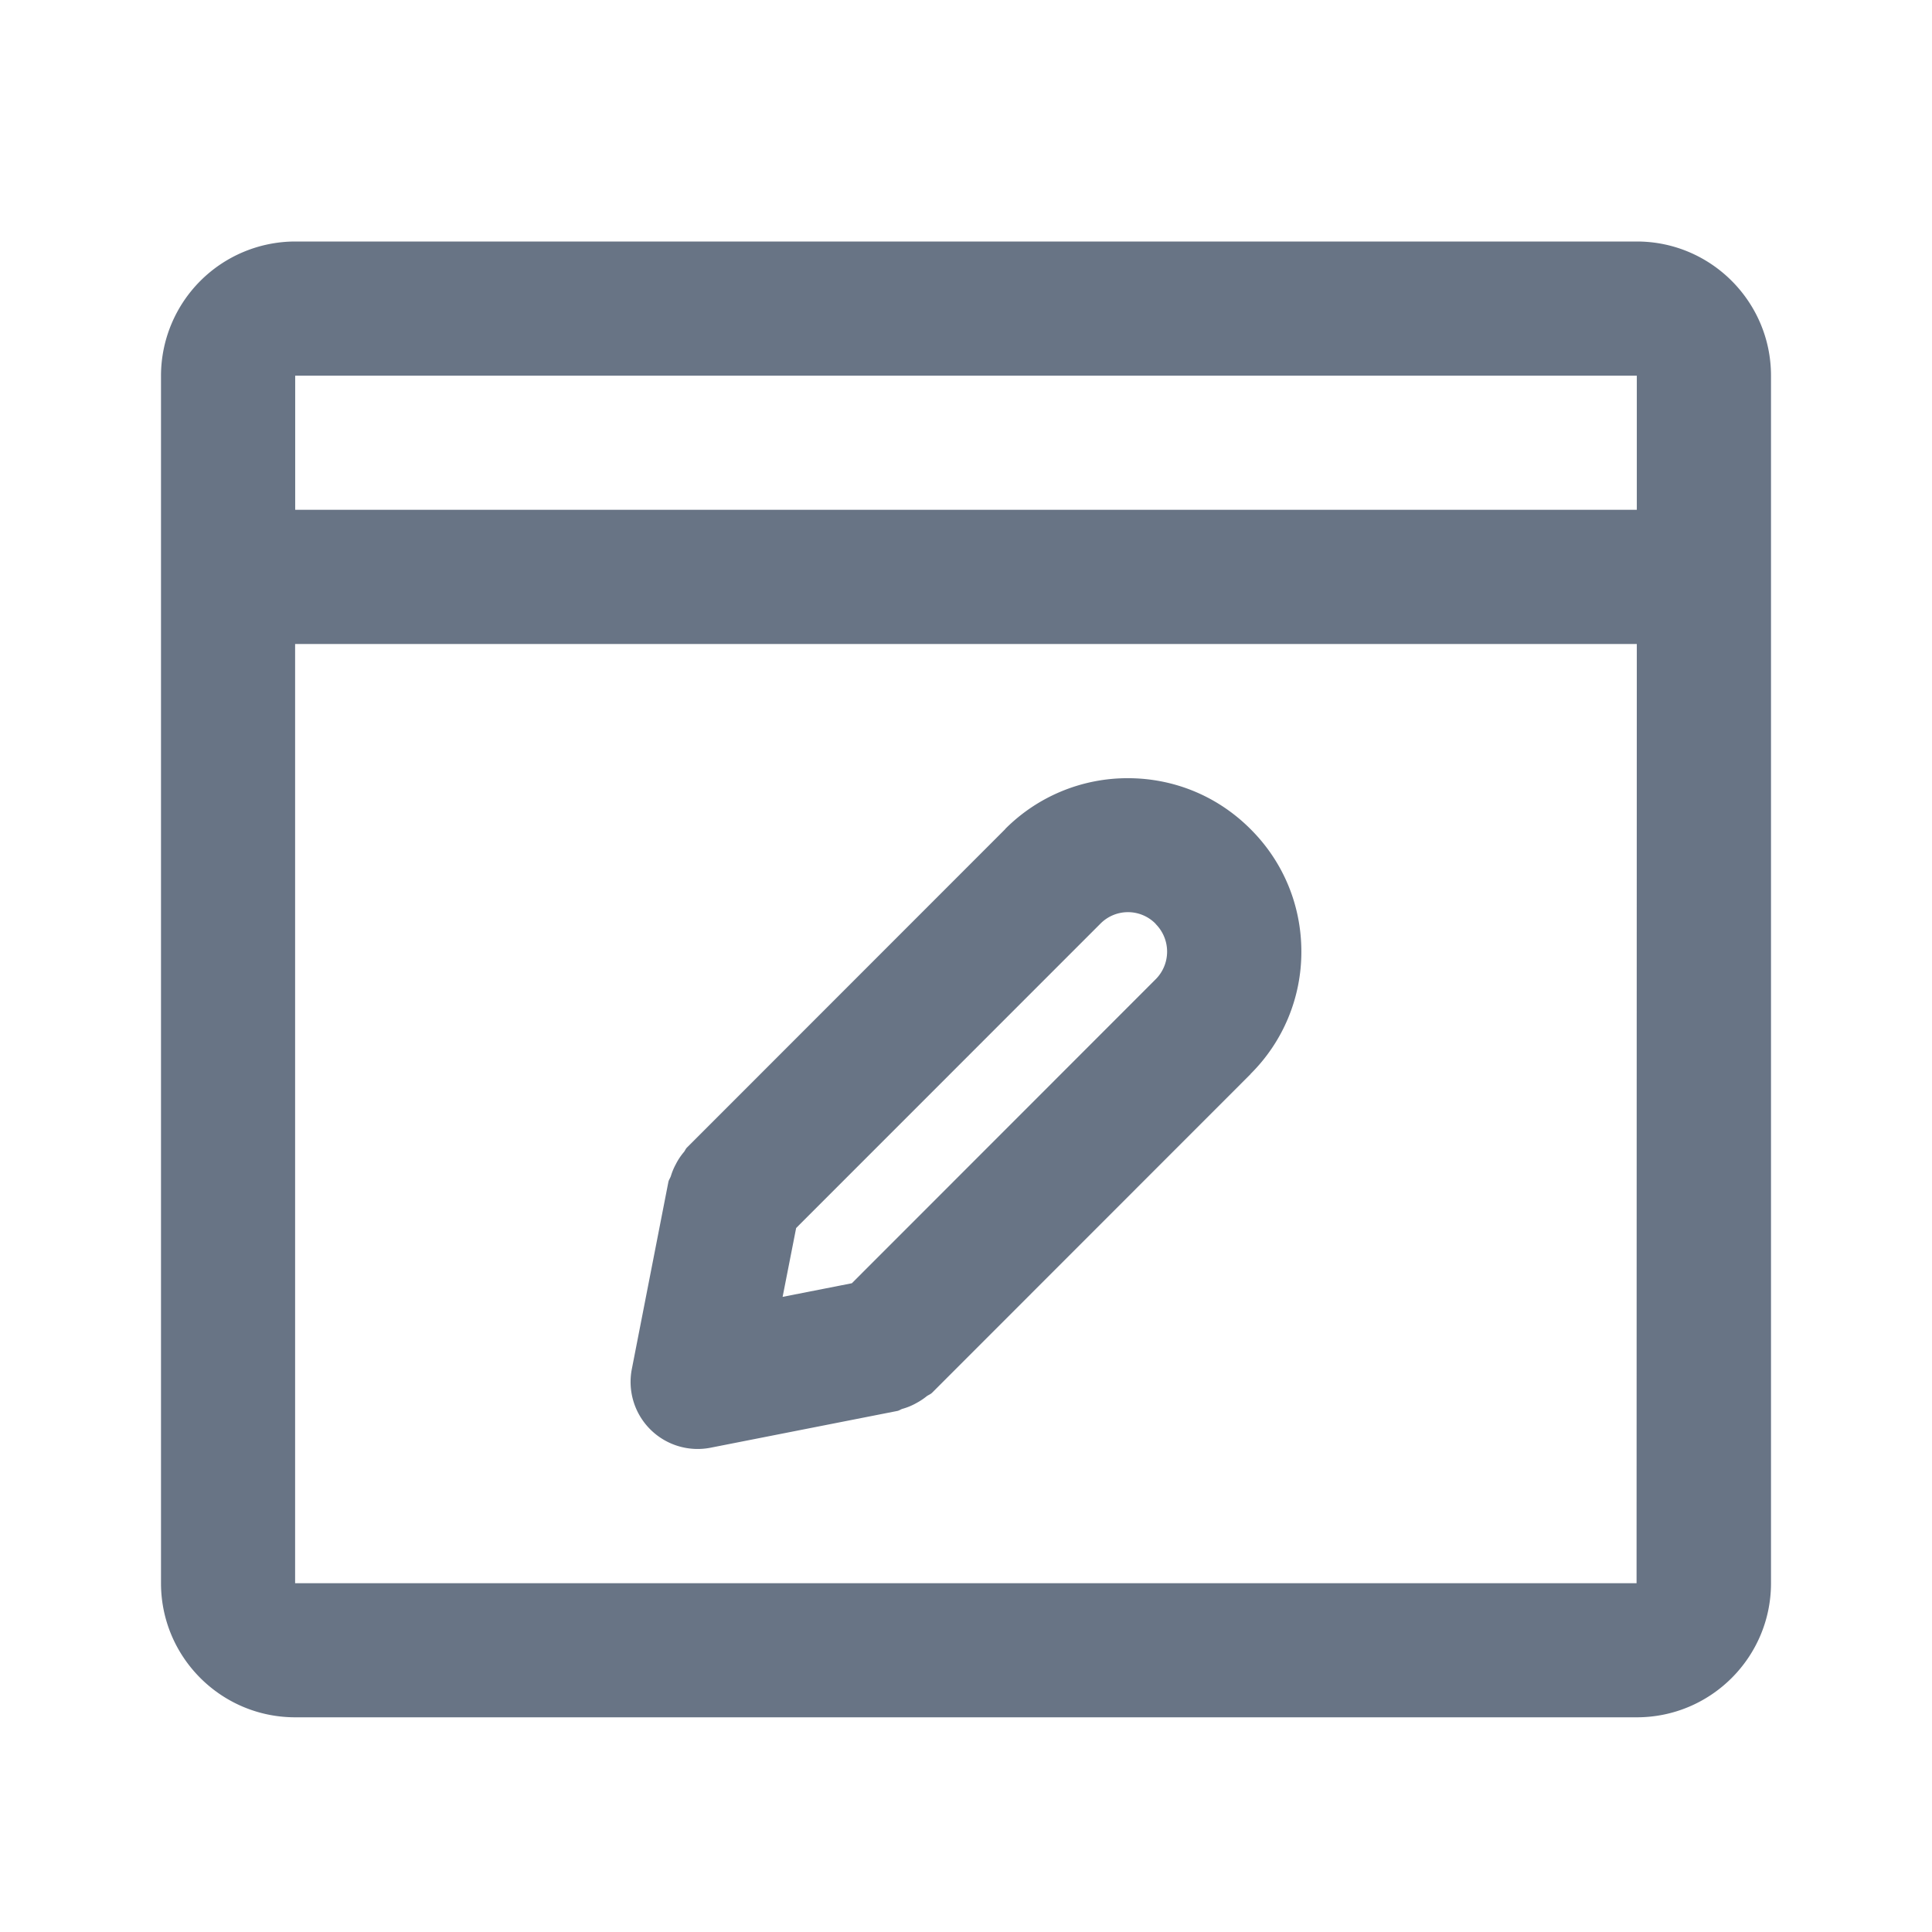 <svg xmlns="http://www.w3.org/2000/svg" fill="none" viewBox="0 0 24 24"><path fill="#687485" fill-rule="evenodd" d="M20.333 21.333H3.667c-.92 0-1.667-.747-1.667-1.666v-15A1.67 1.67 0 0 1 3.667 3h16.666C21.253 3 22 3.748 22 4.667v15c0 .919-.747 1.666-1.667 1.666ZM3.667 19.667H20.33L20.333 8H3.666v11.667Zm0-15v1.666h16.666V4.667H3.667Zm11.868 8.676v.001l-.002.001L11.58 17.3c-.023.023-.052.03-.075.05a.805.805 0 0 1-.119.078.772.772 0 0 1-.175.073c-.021.006-.039.021-.062.026l-2.322.457a.833.833 0 0 1-.978-.978l.454-2.324c.006-.028.024-.049.032-.076a.761.761 0 0 1 .06-.143.77.77 0 0 1 .099-.15c.016-.018.022-.041.04-.058l3.953-3.955v-.002a2.144 2.144 0 0 1 1.524-.631c.576 0 1.117.225 1.523.632.407.405.632.946.632 1.523a2.135 2.135 0 0 1-.632 1.52v.001Zm-1.178-1.866a.481.481 0 0 0-.69 0L9.89 15.255l-.168.855.86-.169 3.773-3.775s0-.002.002-.002a.486.486 0 0 0-.001-.686Z" clip-rule="evenodd"/></svg>